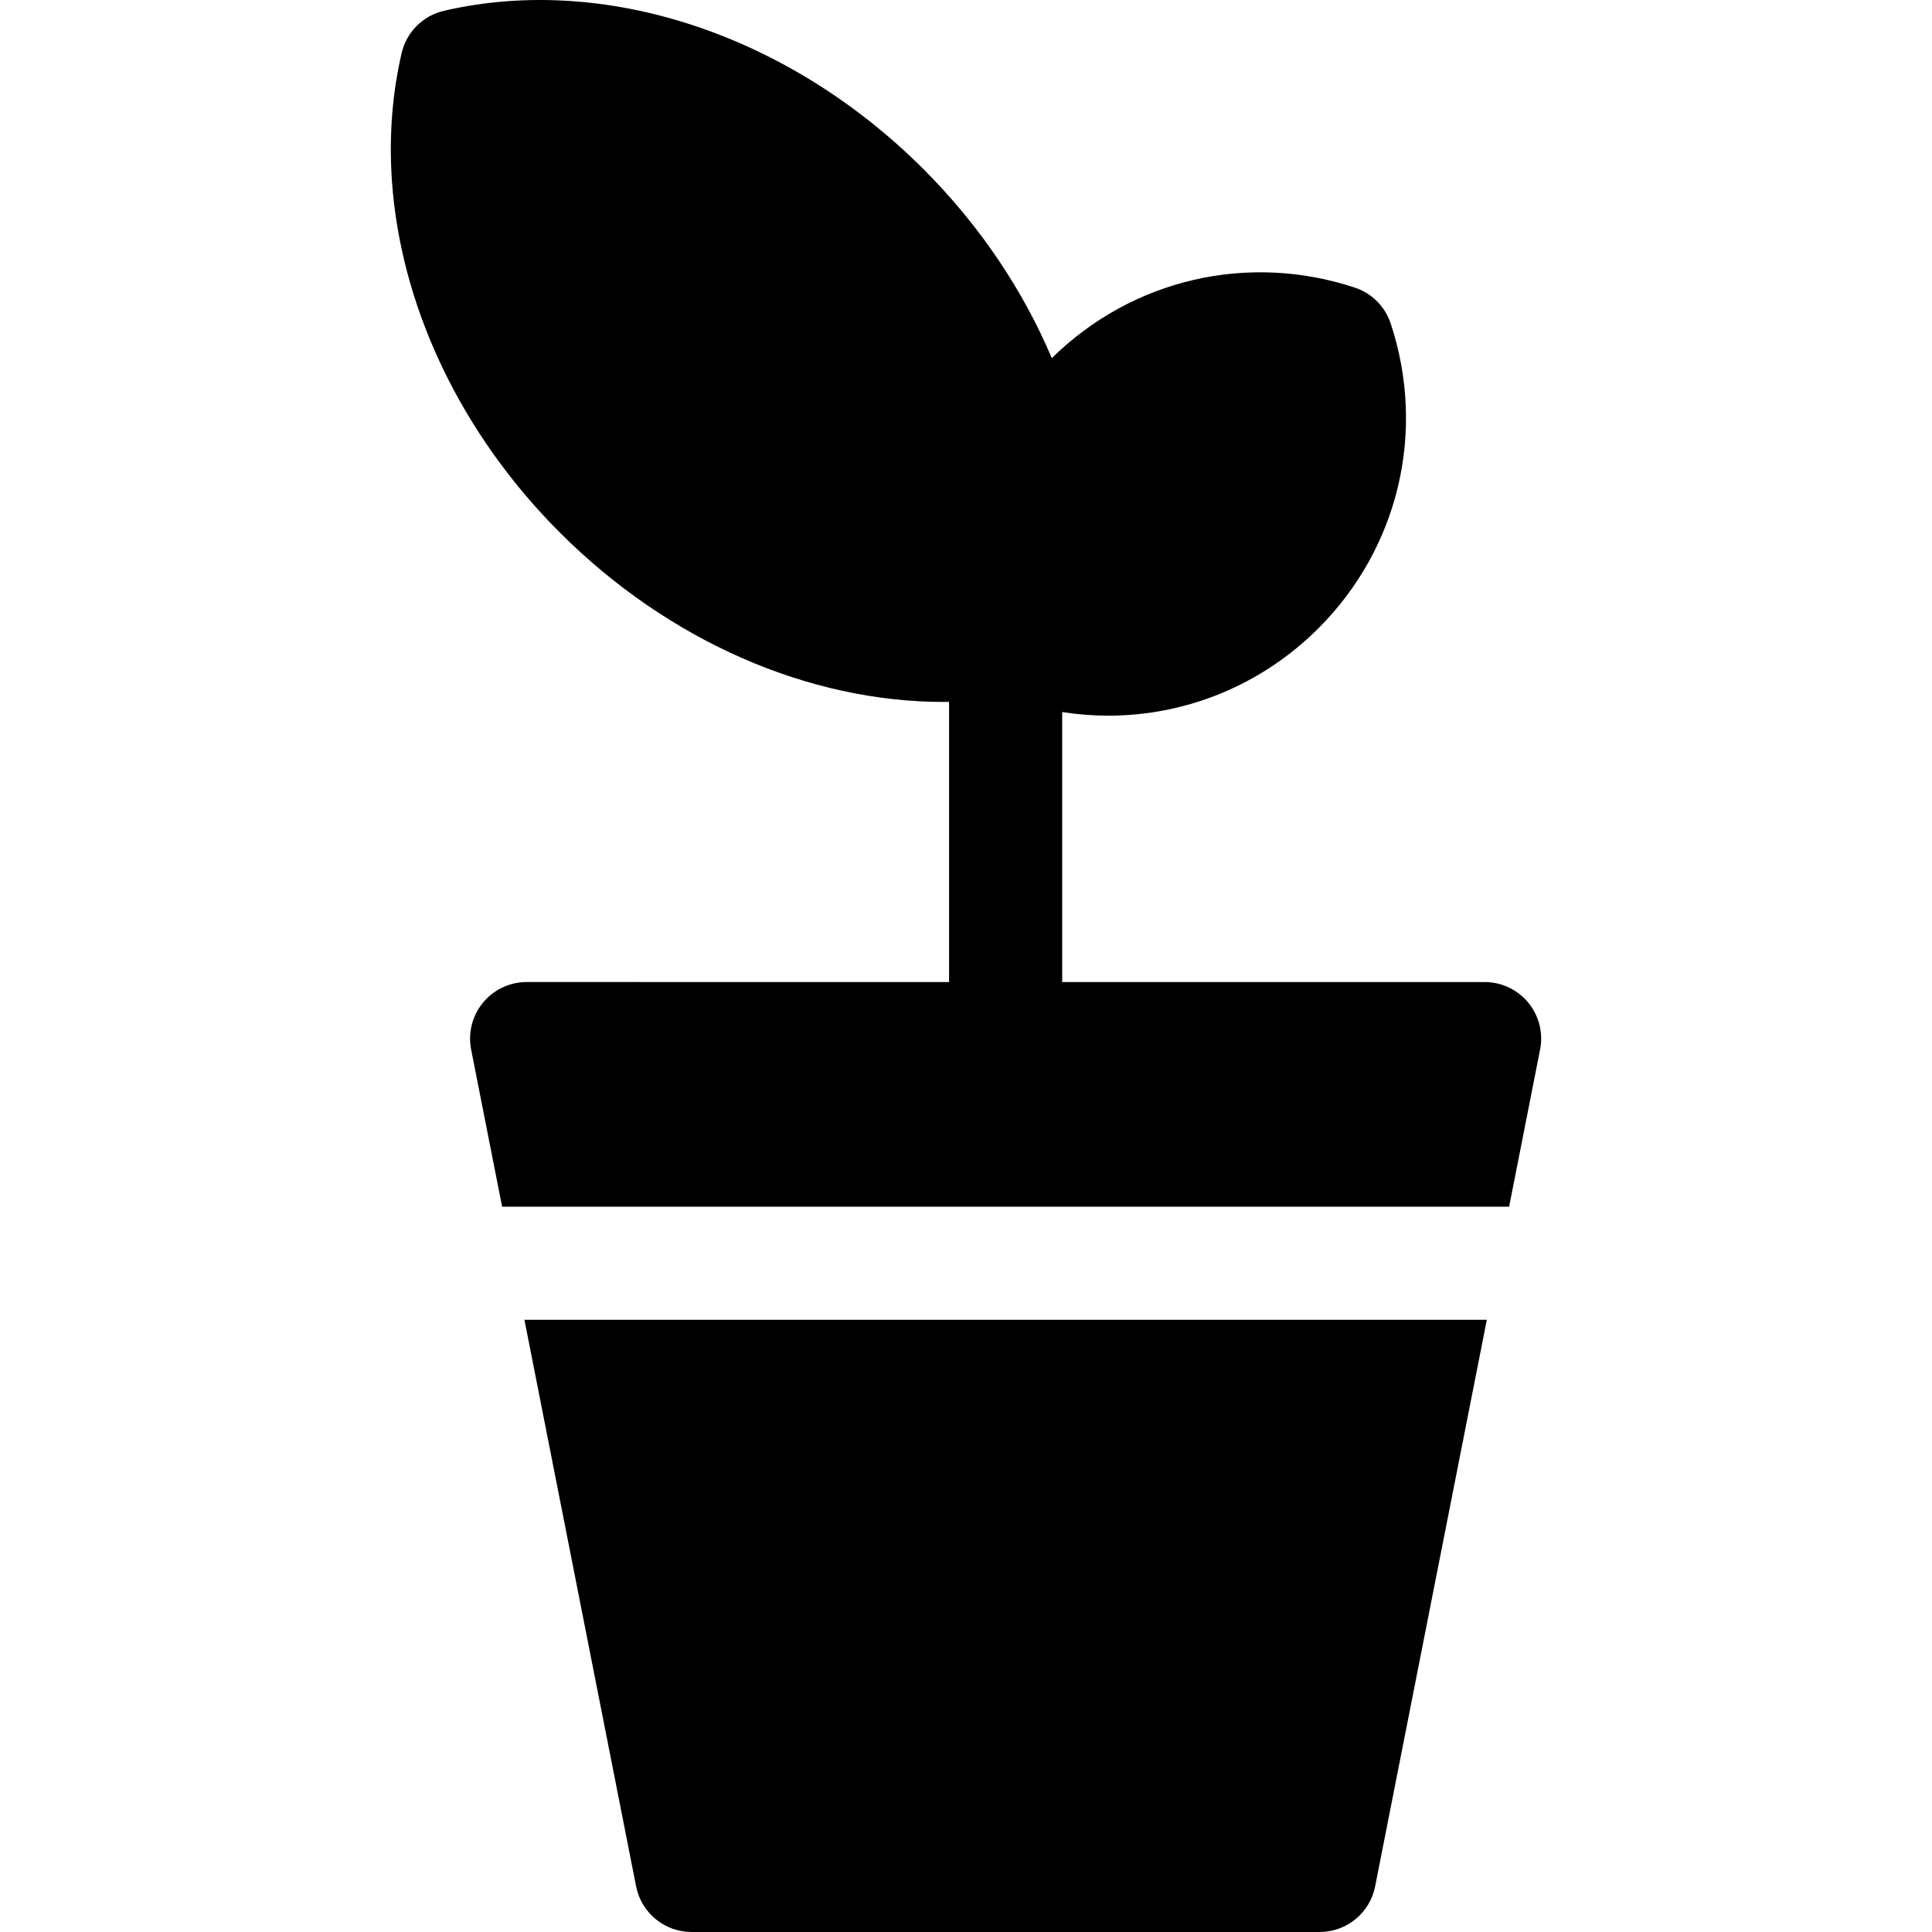 <?xml version="1.0" encoding="iso-8859-1"?>
<!-- Generator: Adobe Illustrator 19.0.0, SVG Export Plug-In . SVG Version: 6.00 Build 0)  -->
<svg version="1.1" id="Capa_1" xmlns="http://www.w3.org/2000/svg" xmlns:xlink="http://www.w3.org/1999/xlink" x="0px" y="0px"
	 viewBox="0 0 512.002 512.002" style="enable-background:new 0 0 512.002 512.002;" xml:space="preserve">
<g>
	<g>
		<path d="M405.017,265.726c-2.847-3.463-7.094-5.471-11.578-5.471h-111.95v-71.553c4.076,0.638,8.163,0.959,12.23,0.959
			c20.576,0,40.595-8.072,55.707-23.183c21.245-21.245,28.574-52.183,19.128-80.741c-1.49-4.502-5.021-8.034-9.523-9.522
			c-28.359-9.38-59.063-2.209-80.291,18.695c-7.616-18.017-19.087-35.165-33.987-50.066C208.986,9.076,160.284-7.012,117.655,2.86
			c-5.577,1.291-9.93,5.644-11.221,11.22c-9.87,42.631,6.216,91.333,41.983,127.099c28.803,28.803,65.992,44.843,101.646,44.843
			c0.484,0,0.966-0.014,1.45-0.02v74.252H139.564c-4.483,0-8.731,2.007-11.578,5.471c-2.847,3.462-3.995,8.018-3.128,12.417
			l8.209,41.645h266.866v0.001l8.209-41.646C409.012,273.744,407.863,269.188,405.017,265.726z"/>
	</g>
</g>
<g>
	<g>
		<g>
			<polygon points="138.978,349.764 138.978,349.764 138.978,349.764 			"/>
			<path d="M138.978,349.764l29.598,150.148c1.385,7.024,7.545,12.089,14.705,12.089h166.442c7.16,0,13.32-5.064,14.705-12.089
				l29.598-150.148H138.978z"/>
		</g>
	</g>
</g>
<g>
</g>
<g>
</g>
<g>
</g>
<g>
</g>
<g>
</g>
<g>
</g>
<g>
</g>
<g>
</g>
<g>
</g>
<g>
</g>
<g>
</g>
<g>
</g>
<g>
</g>
<g>
</g>
<g>
</g>
</svg>
